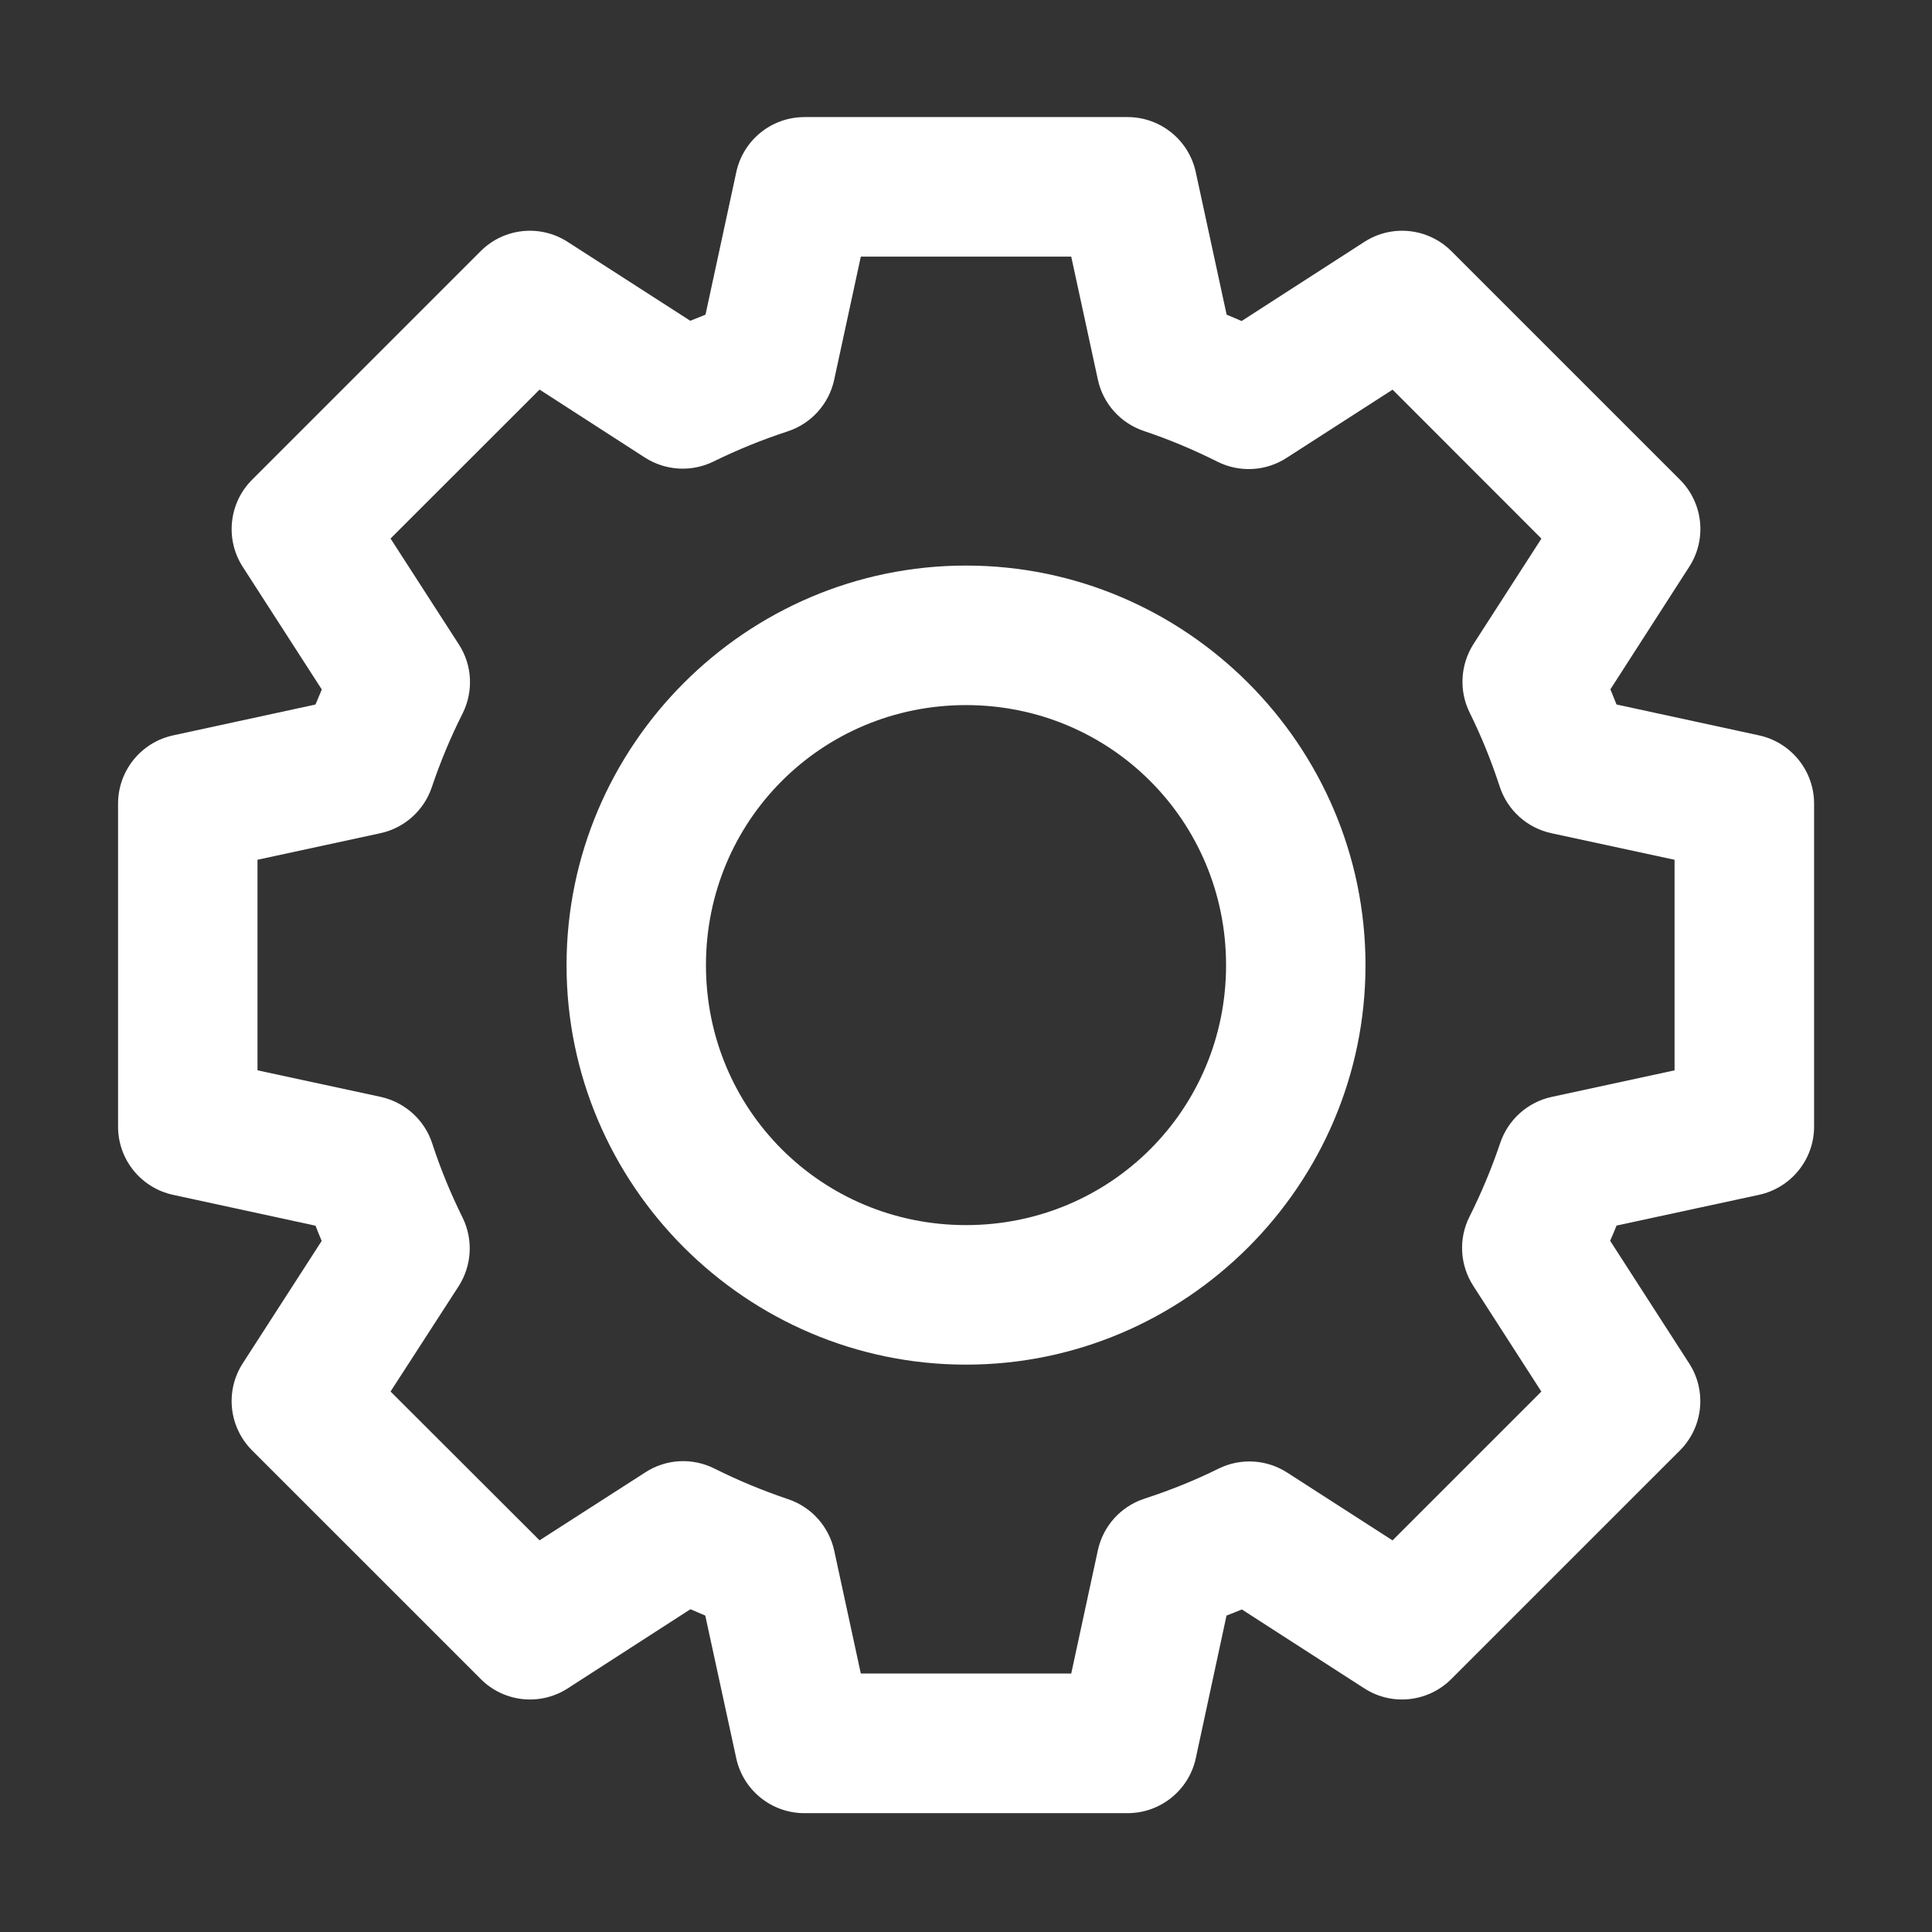 <!-- icon666.com - MILLIONS OF FREE VECTOR ICONS --><svg id="Layer_1" enable-background="new 0 0 90 90" viewBox="0 0 90 90" xmlns="http://www.w3.org/2000/svg"><rect x="0" y="0" width="90" height="90" fill="#333333" stroke="none"/><g fill="rgb(0,0,0)"><path d="m40.1 11.955h9.802l1.24 5.725c.239 1.119 1.052 2.029 2.141 2.396 1.177.395 2.322.875 3.432 1.432 1.031.516 2.256.447 3.219-.178l4.938-3.178 6.933 6.938-3.161 4.906c-.615.965-.688 2.172-.183 3.199.552 1.115 1.016 2.266 1.401 3.447.359 1.1 1.275 1.928 2.406 2.172l5.739 1.238v9.809l-5.731 1.239c-1.119.246-2.025 1.059-2.391 2.148-.396 1.172-.875 2.322-1.432 3.432-.516 1.025-.448 2.248.177 3.219l3.172 4.926-6.933 6.932-4.905-3.157c-.958-.619-2.172-.691-3.197-.186-1.115.553-2.271 1.014-3.453 1.4-1.104.359-1.928 1.275-2.172 2.406l-1.24 5.74h-9.802l-1.239-5.725c-.245-1.119-1.058-2.031-2.141-2.395-1.178-.398-2.328-.871-3.438-1.428-1.026-.516-2.25-.453-3.214.172l-4.933 3.17-6.942-6.932 3.172-4.904c.614-.959.688-2.172.183-3.199-.553-1.115-1.026-2.266-1.412-3.449-.354-1.098-1.271-1.92-2.396-2.172l-5.745-1.238v-9.809l5.729-1.238c1.12-.244 2.026-1.059 2.391-2.141.396-1.178.875-2.328 1.433-3.432.516-1.033.453-2.256-.172-3.219l-3.183-4.934 6.942-6.938 4.906 3.166c.959.615 2.172.689 3.198.184 1.114-.547 2.266-1.016 3.448-1.402 1.099-.357 1.927-1.275 2.172-2.404zm-2.63-6.5c-1.531 0-2.854 1.074-3.172 2.568l-1.433 6.635c-.239.094-.474.188-.708.285l-5.709-3.672c-1.286-.832-2.974-.654-4.057.428l-10.646 10.647c-1.083 1.078-1.266 2.771-.438 4.059l3.683 5.713c-.099.234-.198.469-.292.701l-6.635 1.438c-1.495.324-2.563 1.648-2.563 3.178v15.053c0 1.527 1.067 2.848 2.563 3.172l6.635 1.438c.094.238.188.475.287.709l-3.678 5.703c-.828 1.287-.646 2.973.438 4.057l10.646 10.645c1.078 1.086 2.771 1.268 4.057.438l5.714-3.686c.229.1.464.201.692.295l1.443 6.648c.322 1.488 1.646 2.557 3.172 2.557h15.057c1.531 0 2.854-1.068 3.178-2.557l1.432-6.648c.24-.094.479-.186.714-.285l5.703 3.676c1.286.83 2.974.648 4.058-.438l10.646-10.645c1.078-1.078 1.261-2.766.433-4.051l-3.683-5.715c.104-.234.203-.469.297-.709l6.636-1.432c1.494-.324 2.567-1.645 2.567-3.172v-15.054c0-1.529-1.073-2.854-2.567-3.178l-6.636-1.438c-.094-.238-.188-.473-.286-.707l3.672-5.707c.833-1.287.65-2.98-.433-4.059l-10.647-10.646c-1.084-1.082-2.776-1.26-4.058-.428l-5.714 3.684c-.234-.098-.463-.203-.697-.297l-1.438-6.641c-.323-1.494-1.646-2.563-3.178-2.563h-15.055z" fill="rgb(0,0,0)" style="fill: rgb(255, 255, 255);"></path><path d="m45.001 32.846c6.724 0 12.114 5.391 12.114 12.115 0 6.729-5.391 12.109-12.114 12.109-6.729 0-12.115-5.381-12.115-12.109 0-6.725 5.385-12.115 12.115-12.115zm0-6.5c-10.24 0-18.609 8.375-18.609 18.615 0 10.244 8.369 18.609 18.609 18.609 10.239 0 18.609-8.365 18.609-18.609 0-10.24-8.37-18.615-18.609-18.615z" fill="rgb(0,0,0)" style="fill: rgb(255, 255, 255);"></path></g></svg>
